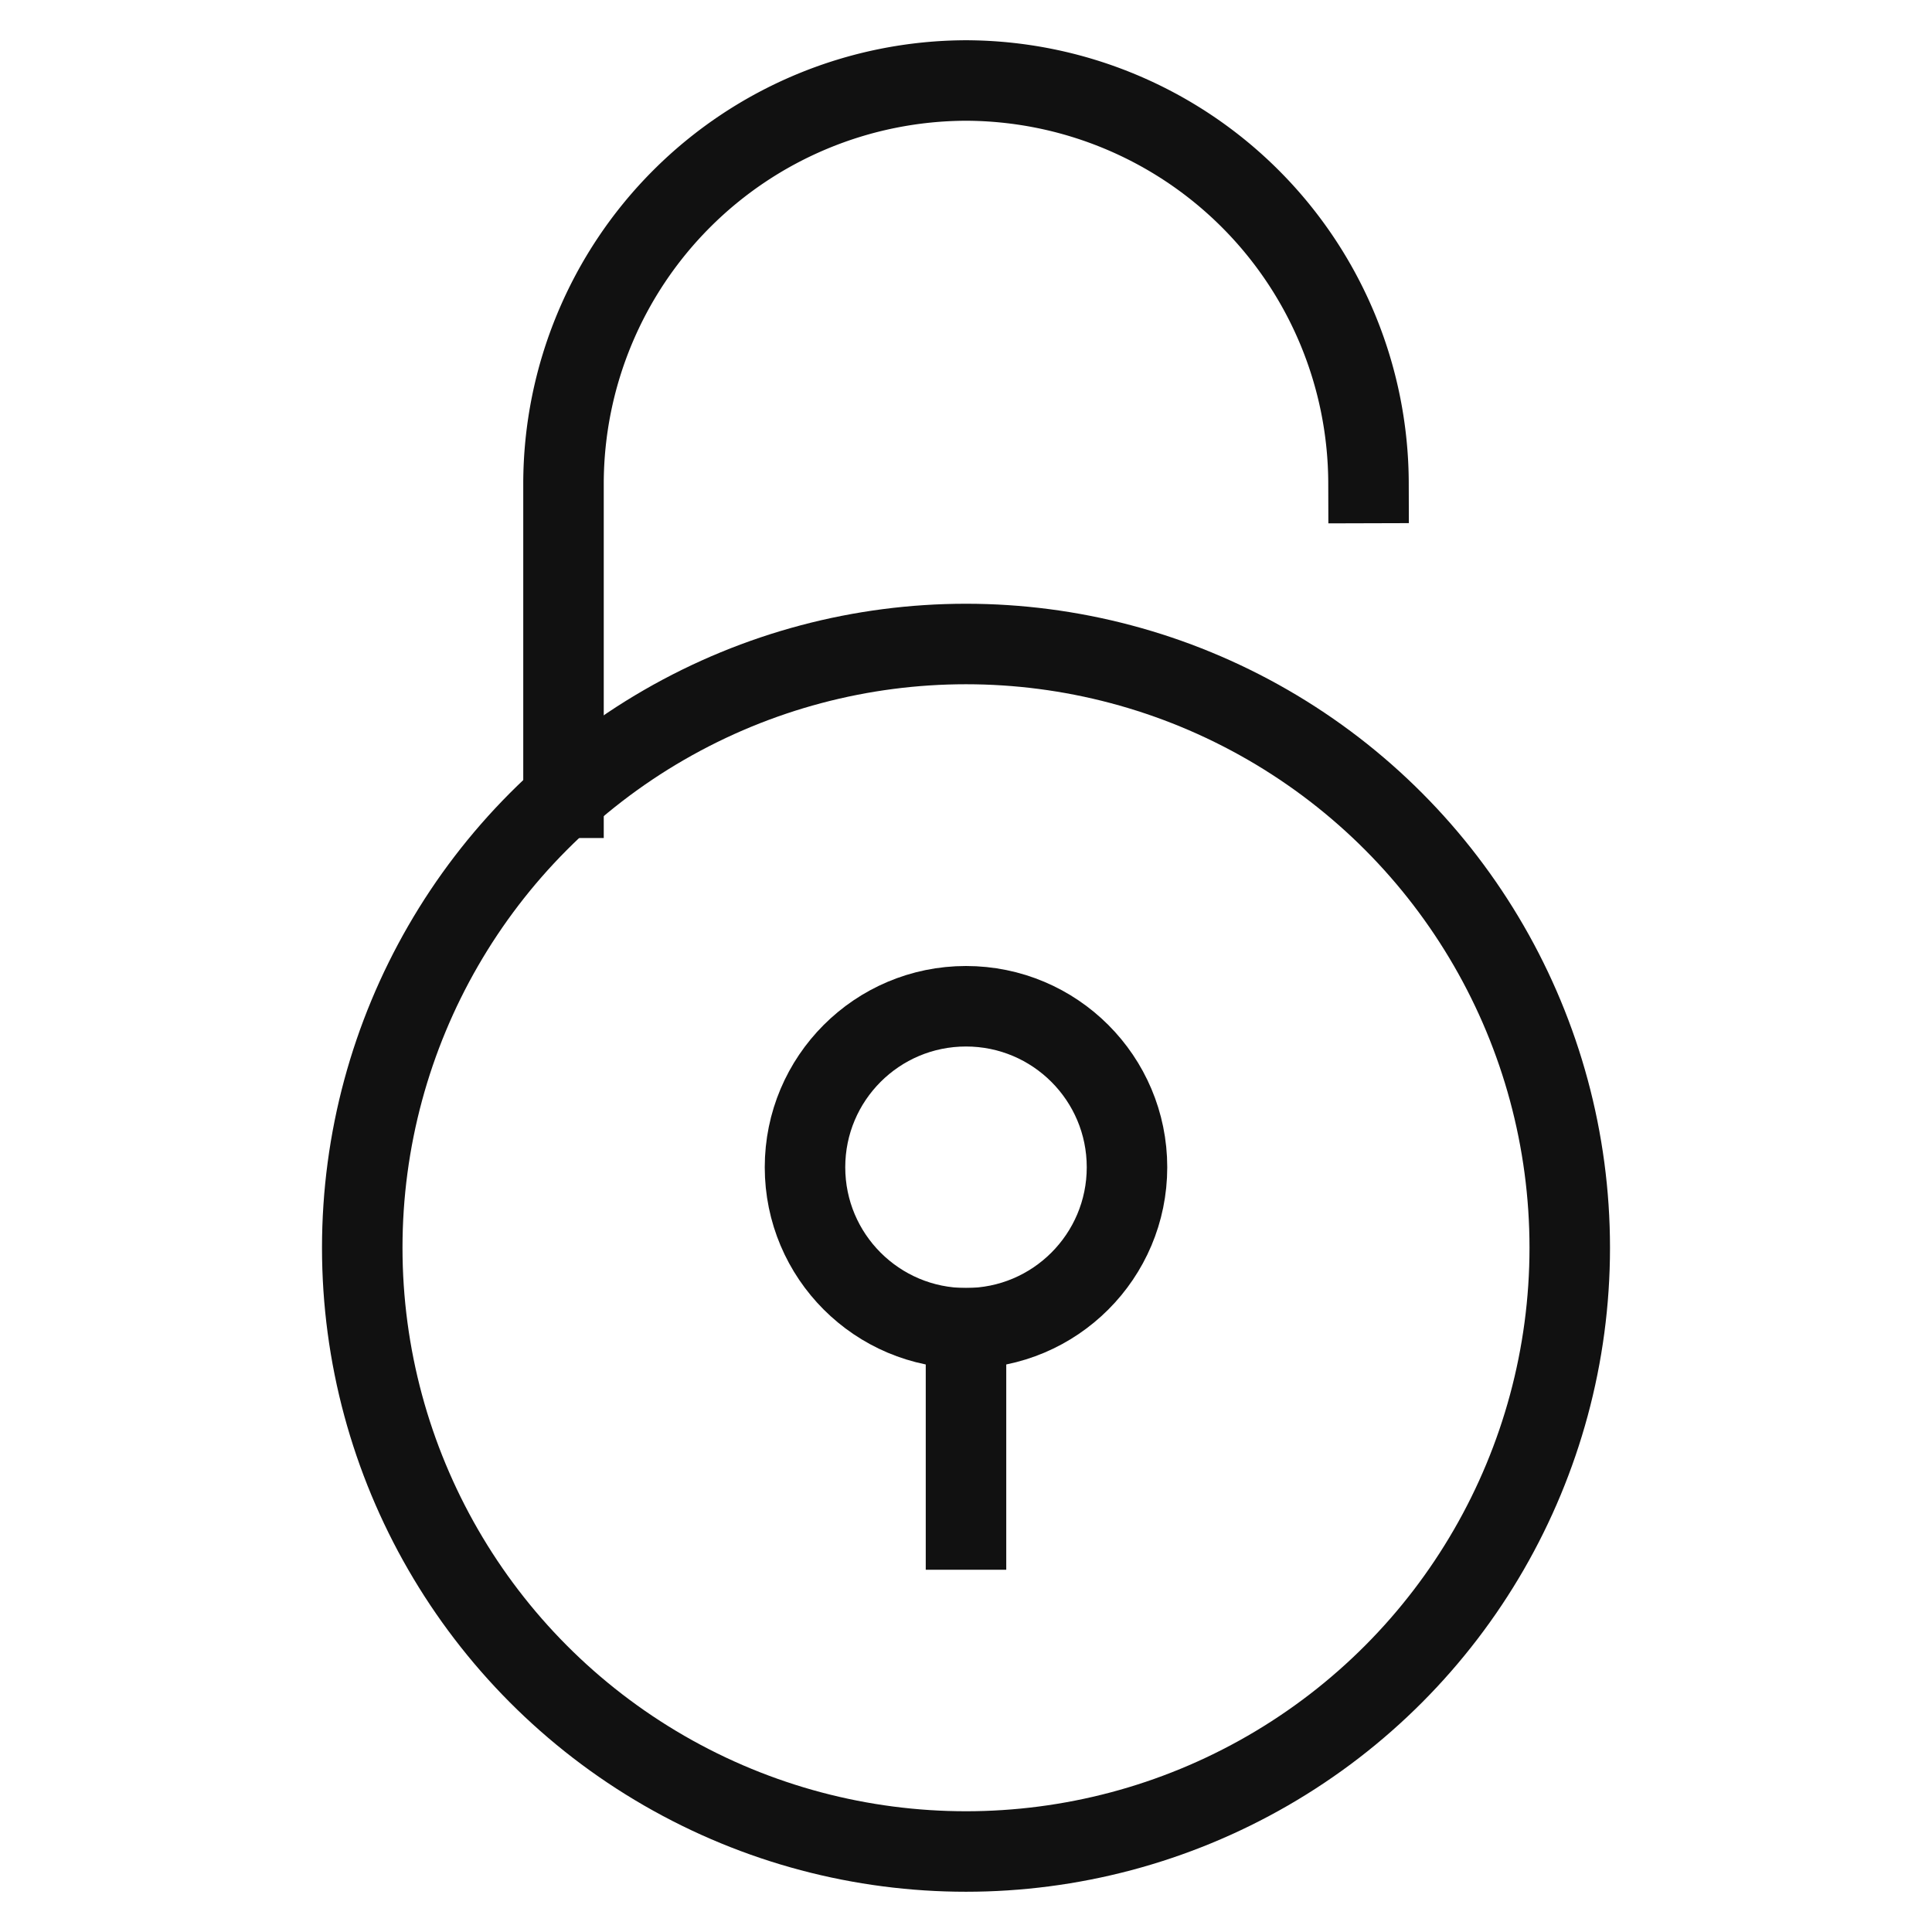 <svg xmlns="http://www.w3.org/2000/svg" viewBox="0 0 48 48" stroke="none"><title>padlock unlocked</title><g class="nc-icon-wrapper" stroke-linecap="square" stroke-linejoin="miter" stroke-width="2" fill="#none" stroke="#111"><path data-cap="butt" d="M14,19.821V12A10.029,10.029,0,0,1,24,2h0A10.029,10.029,0,0,1,34,12" fill="none" stroke="#111" stroke-miterlimit="10" stroke-linecap="butt"/><circle cx="24" cy="31" r="15" fill="none" stroke="#111" stroke-miterlimit="10"/><circle data-color="color-2" cx="24" cy="29" r="4" fill="none" stroke-miterlimit="10"/><line data-color="color-2" x1="24" y1="33" x2="24" y2="38" fill="none" stroke-miterlimit="10"/></g></svg>